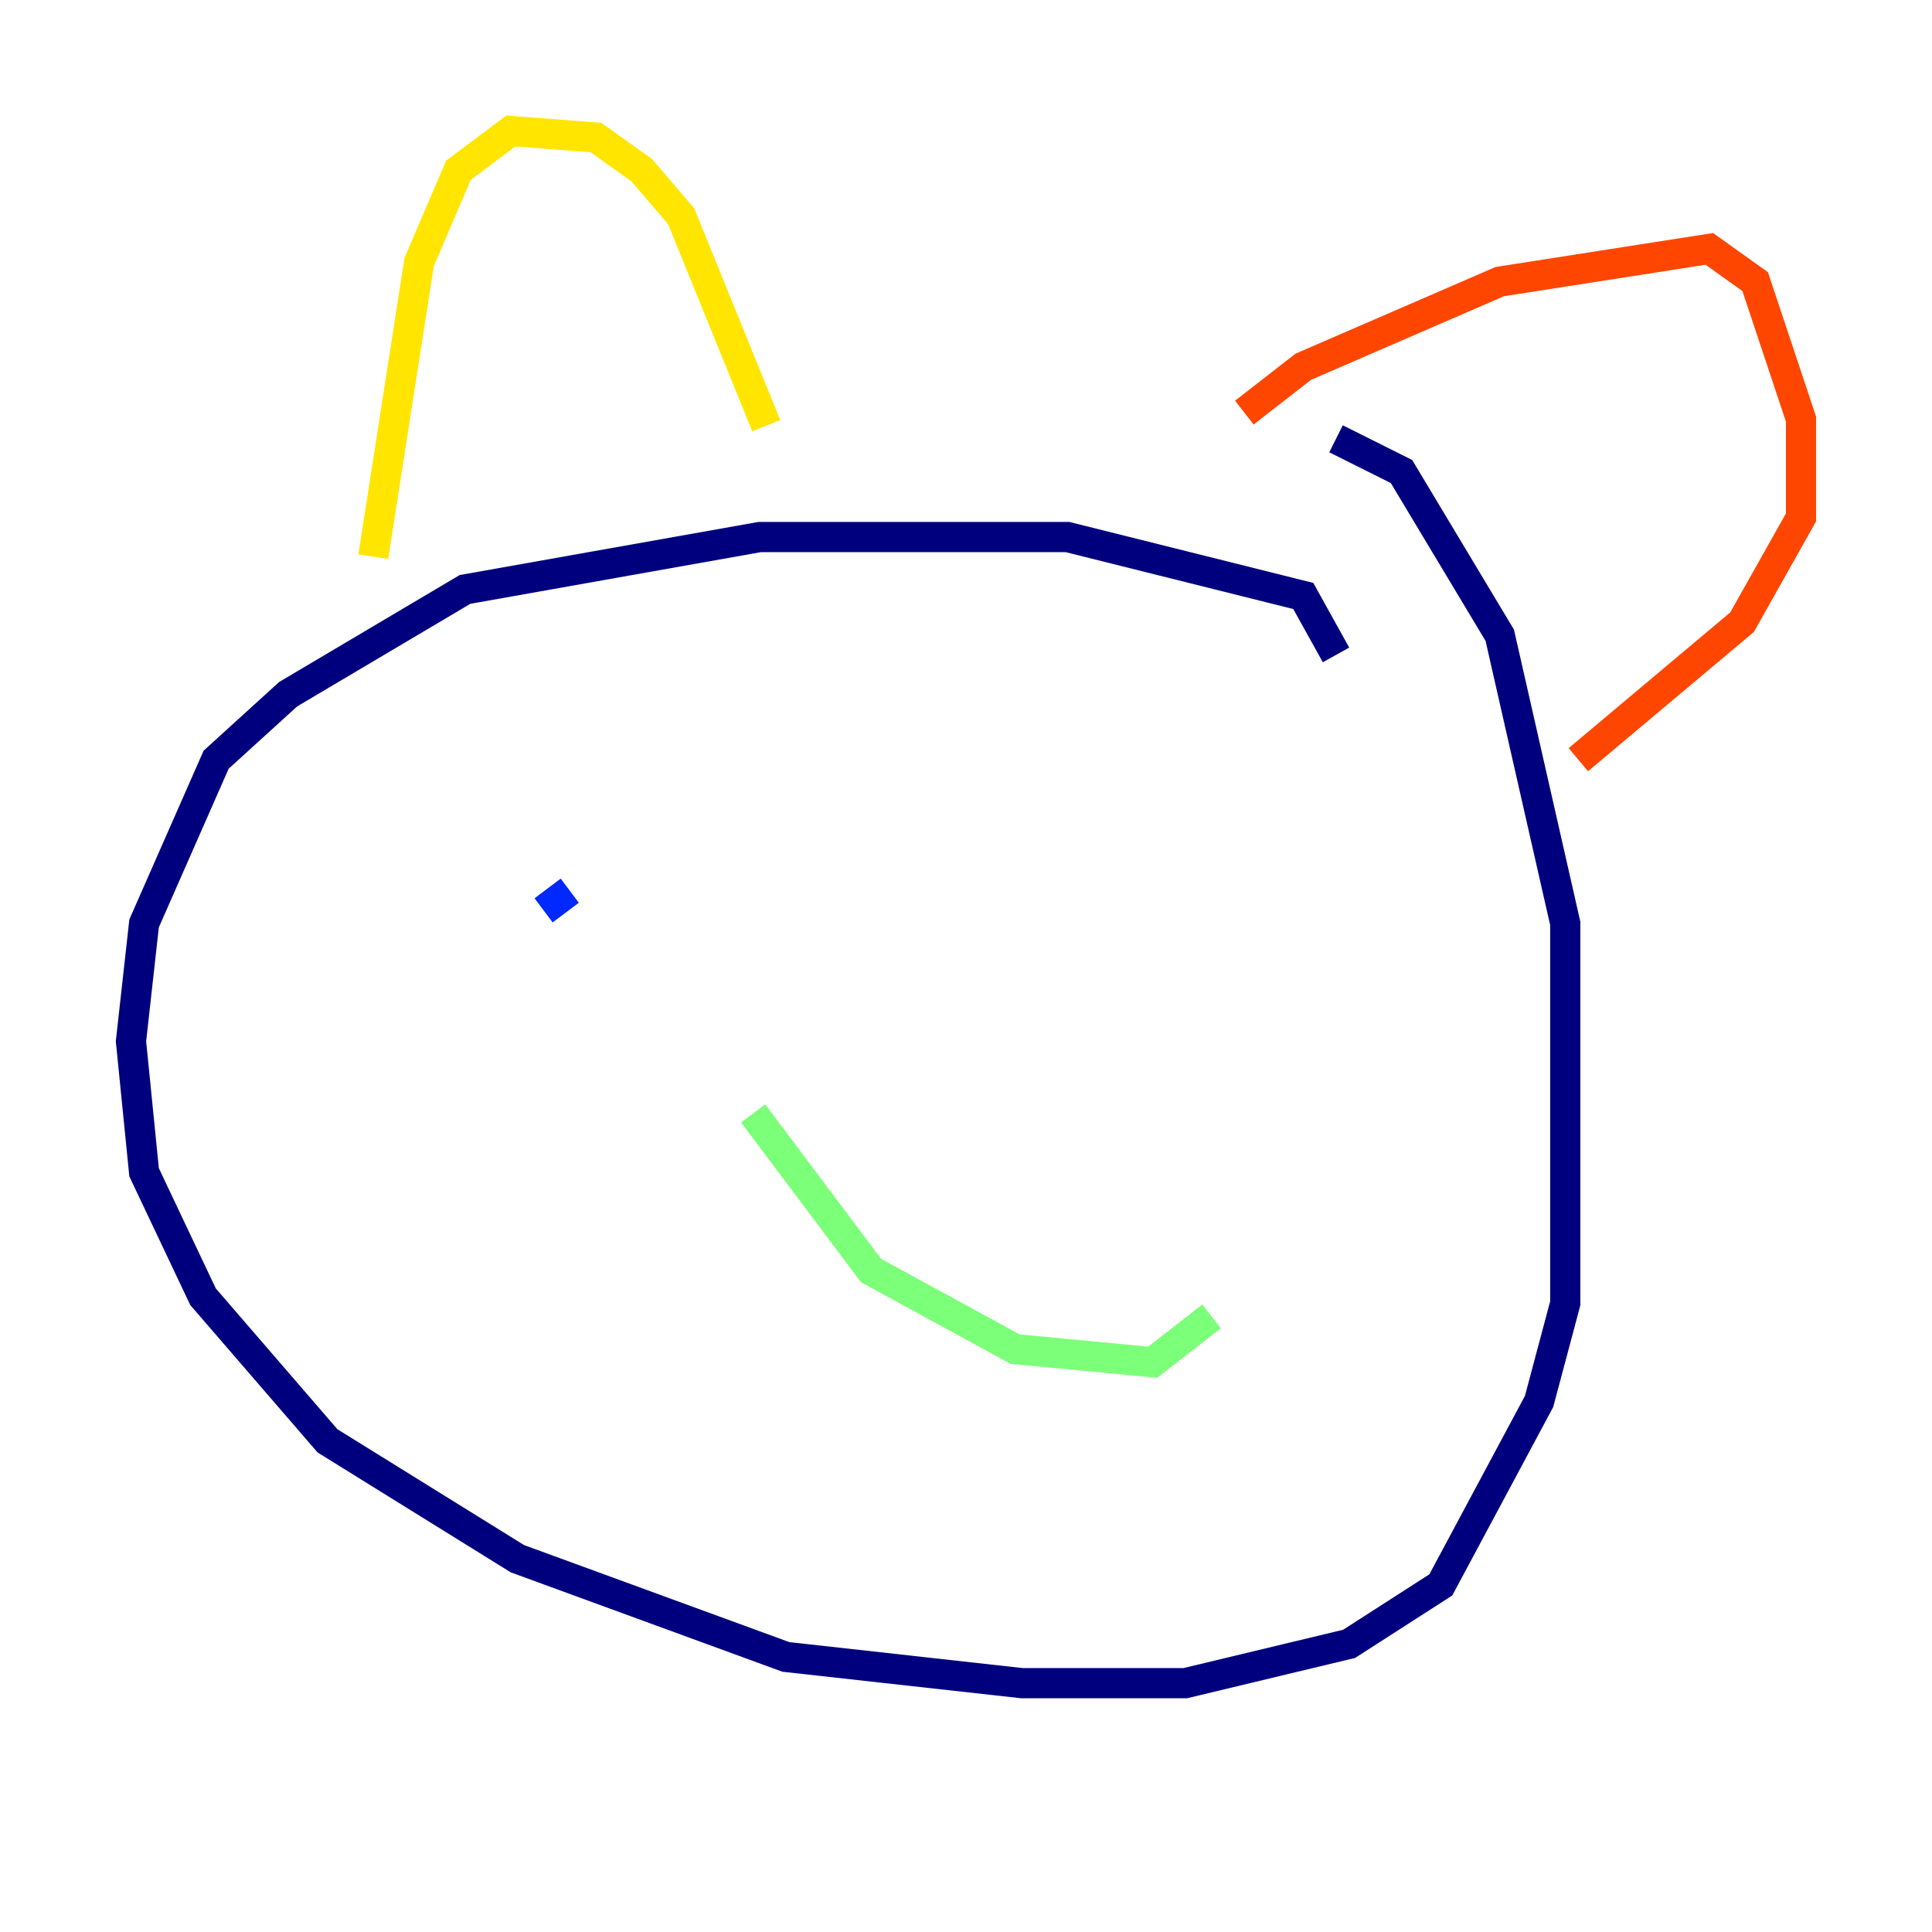 <?xml version="1.0" encoding="utf-8" ?>
<svg baseProfile="tiny" height="128" version="1.2" viewBox="0,0,128,128" width="128" xmlns="http://www.w3.org/2000/svg" xmlns:ev="http://www.w3.org/2001/xml-events" xmlns:xlink="http://www.w3.org/1999/xlink"><defs /><polyline fill="none" points="88.515,43.39 86.346,39.485 70.725,35.58 50.332,35.58 30.807,39.051 19.091,45.993 14.319,50.332 9.546,61.18 8.678,68.99 9.546,77.668 13.451,85.912 21.695,95.458 34.278,103.268 52.068,109.776 67.688,111.512 78.536,111.512 89.383,108.909 95.458,105.003 101.966,92.854 103.702,86.346 103.702,61.18 99.363,42.088 92.854,31.241 88.515,29.071" stroke="#00007f" stroke-width="2" /><polyline fill="none" points="36.014,60.312 37.749,59.01" stroke="#0028ff" stroke-width="2" /><polyline fill="none" points="75.498,55.105 75.498,55.105" stroke="#00d4ff" stroke-width="2" /><polyline fill="none" points="49.898,73.763 57.709,84.176 67.254,89.383 76.366,90.251 80.271,87.214" stroke="#7cff79" stroke-width="2" /><polyline fill="none" points="24.732,36.881 27.77,17.356 30.373,11.281 33.844,8.678 39.485,9.112 42.522,11.281 45.125,14.319 50.766,28.203" stroke="#ffe500" stroke-width="2" /><polyline fill="none" points="82.441,27.336 86.346,24.298 99.363,18.658 113.248,16.488 116.285,18.658 119.322,27.77 119.322,34.278 115.417,41.22 104.57,50.332" stroke="#ff4600" stroke-width="2" /><polyline fill="none" points="74.63,61.614 74.63,61.614" stroke="#7f0000" stroke-width="2" /></svg>